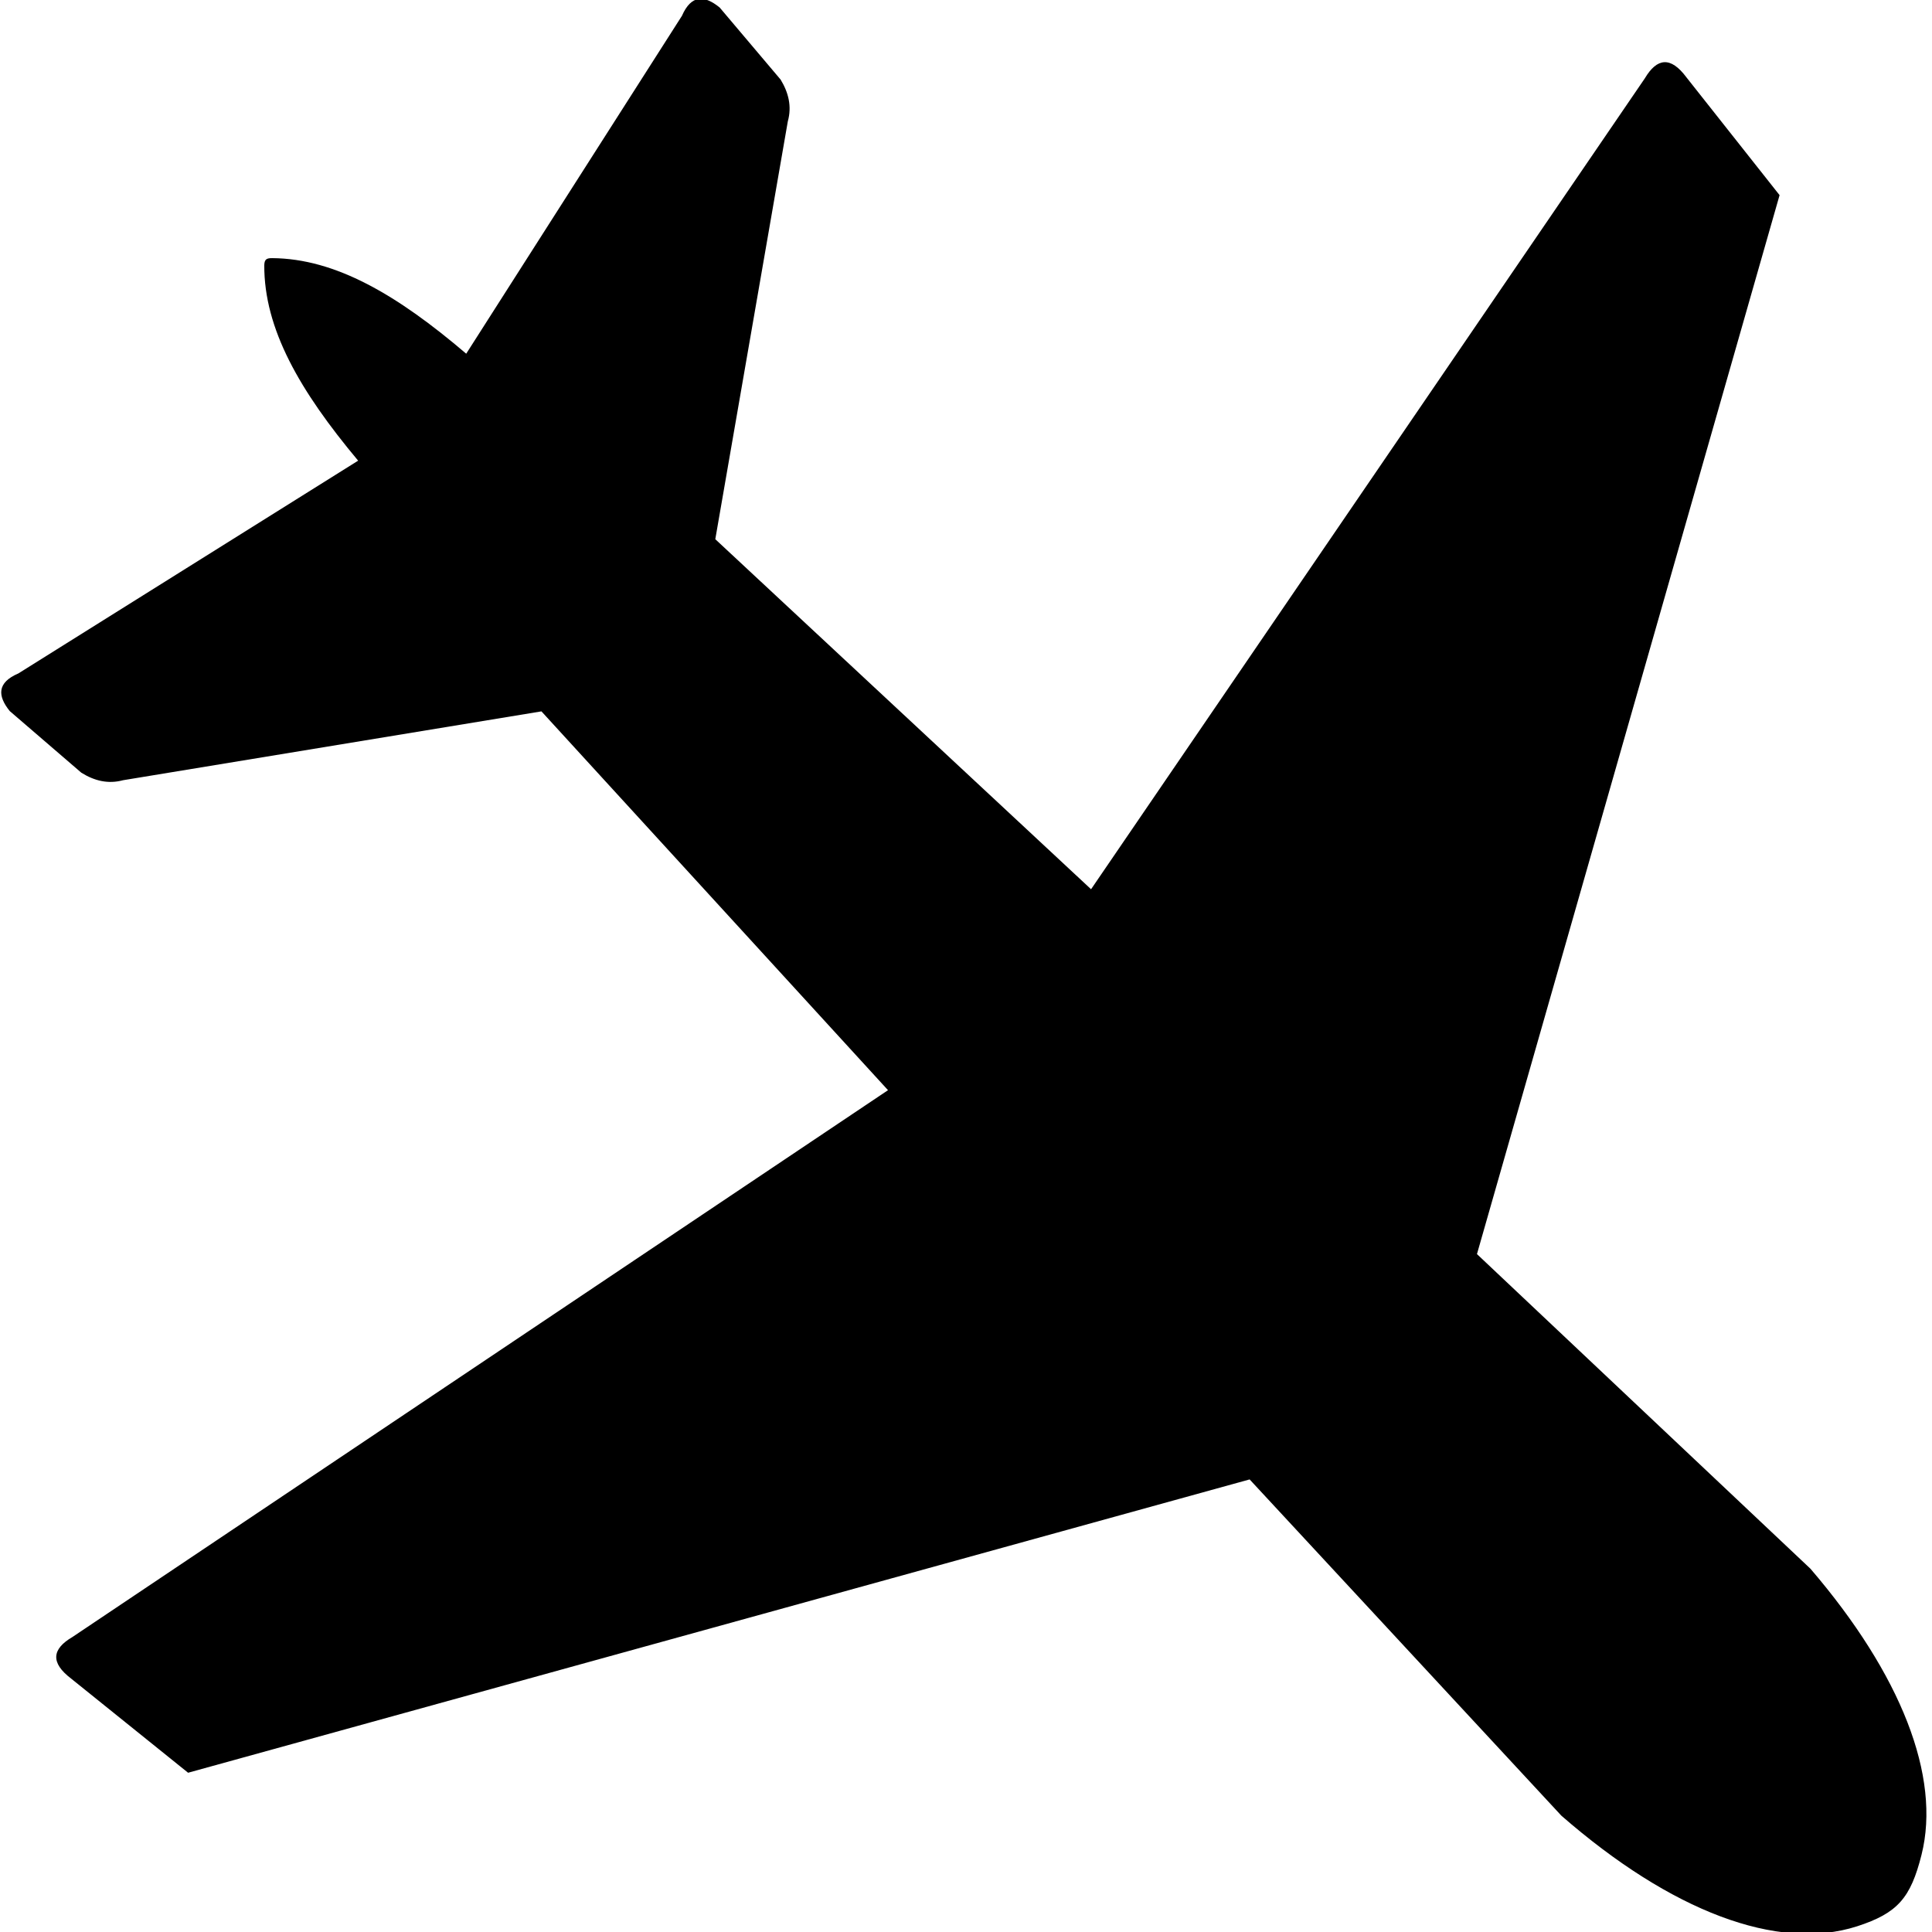 <svg width="123" height="123" viewBox="0 0 123 123" fill="none" xmlns="http://www.w3.org/2000/svg">
<path fill-rule="evenodd" clip-rule="evenodd" d="M17.327 16.434C21.357 16.462 25.287 18.769 29.681 22.518L43.415 1.008C44.011 -0.349 44.841 -0.316 45.818 0.479L49.697 5.066C50.204 5.898 50.42 6.779 50.156 7.728L45.539 34.328L69.462 56.613L104.718 4.987C105.494 3.68 106.364 3.574 107.369 4.928L113.296 12.424L94.03 79.841L115.263 99.874C121.023 106.589 123.585 113.1 122.333 118.085C121.641 120.832 120.817 121.798 118.233 122.637C113.166 124.265 106.377 121.675 99.404 115.594L79.557 94.187L11.975 112.861L4.531 106.869C3.195 105.853 3.309 104.983 4.612 104.219L56.535 69.406L34.471 45.289L7.832 49.673C6.89 49.928 6.011 49.715 5.174 49.191L0.621 45.271C-0.165 44.297 -0.191 43.457 1.171 42.873L22.801 29.328C19.08 24.882 16.808 20.932 16.825 16.882C16.837 16.512 16.967 16.432 17.327 16.434Z" fill="black"/>
</svg>
